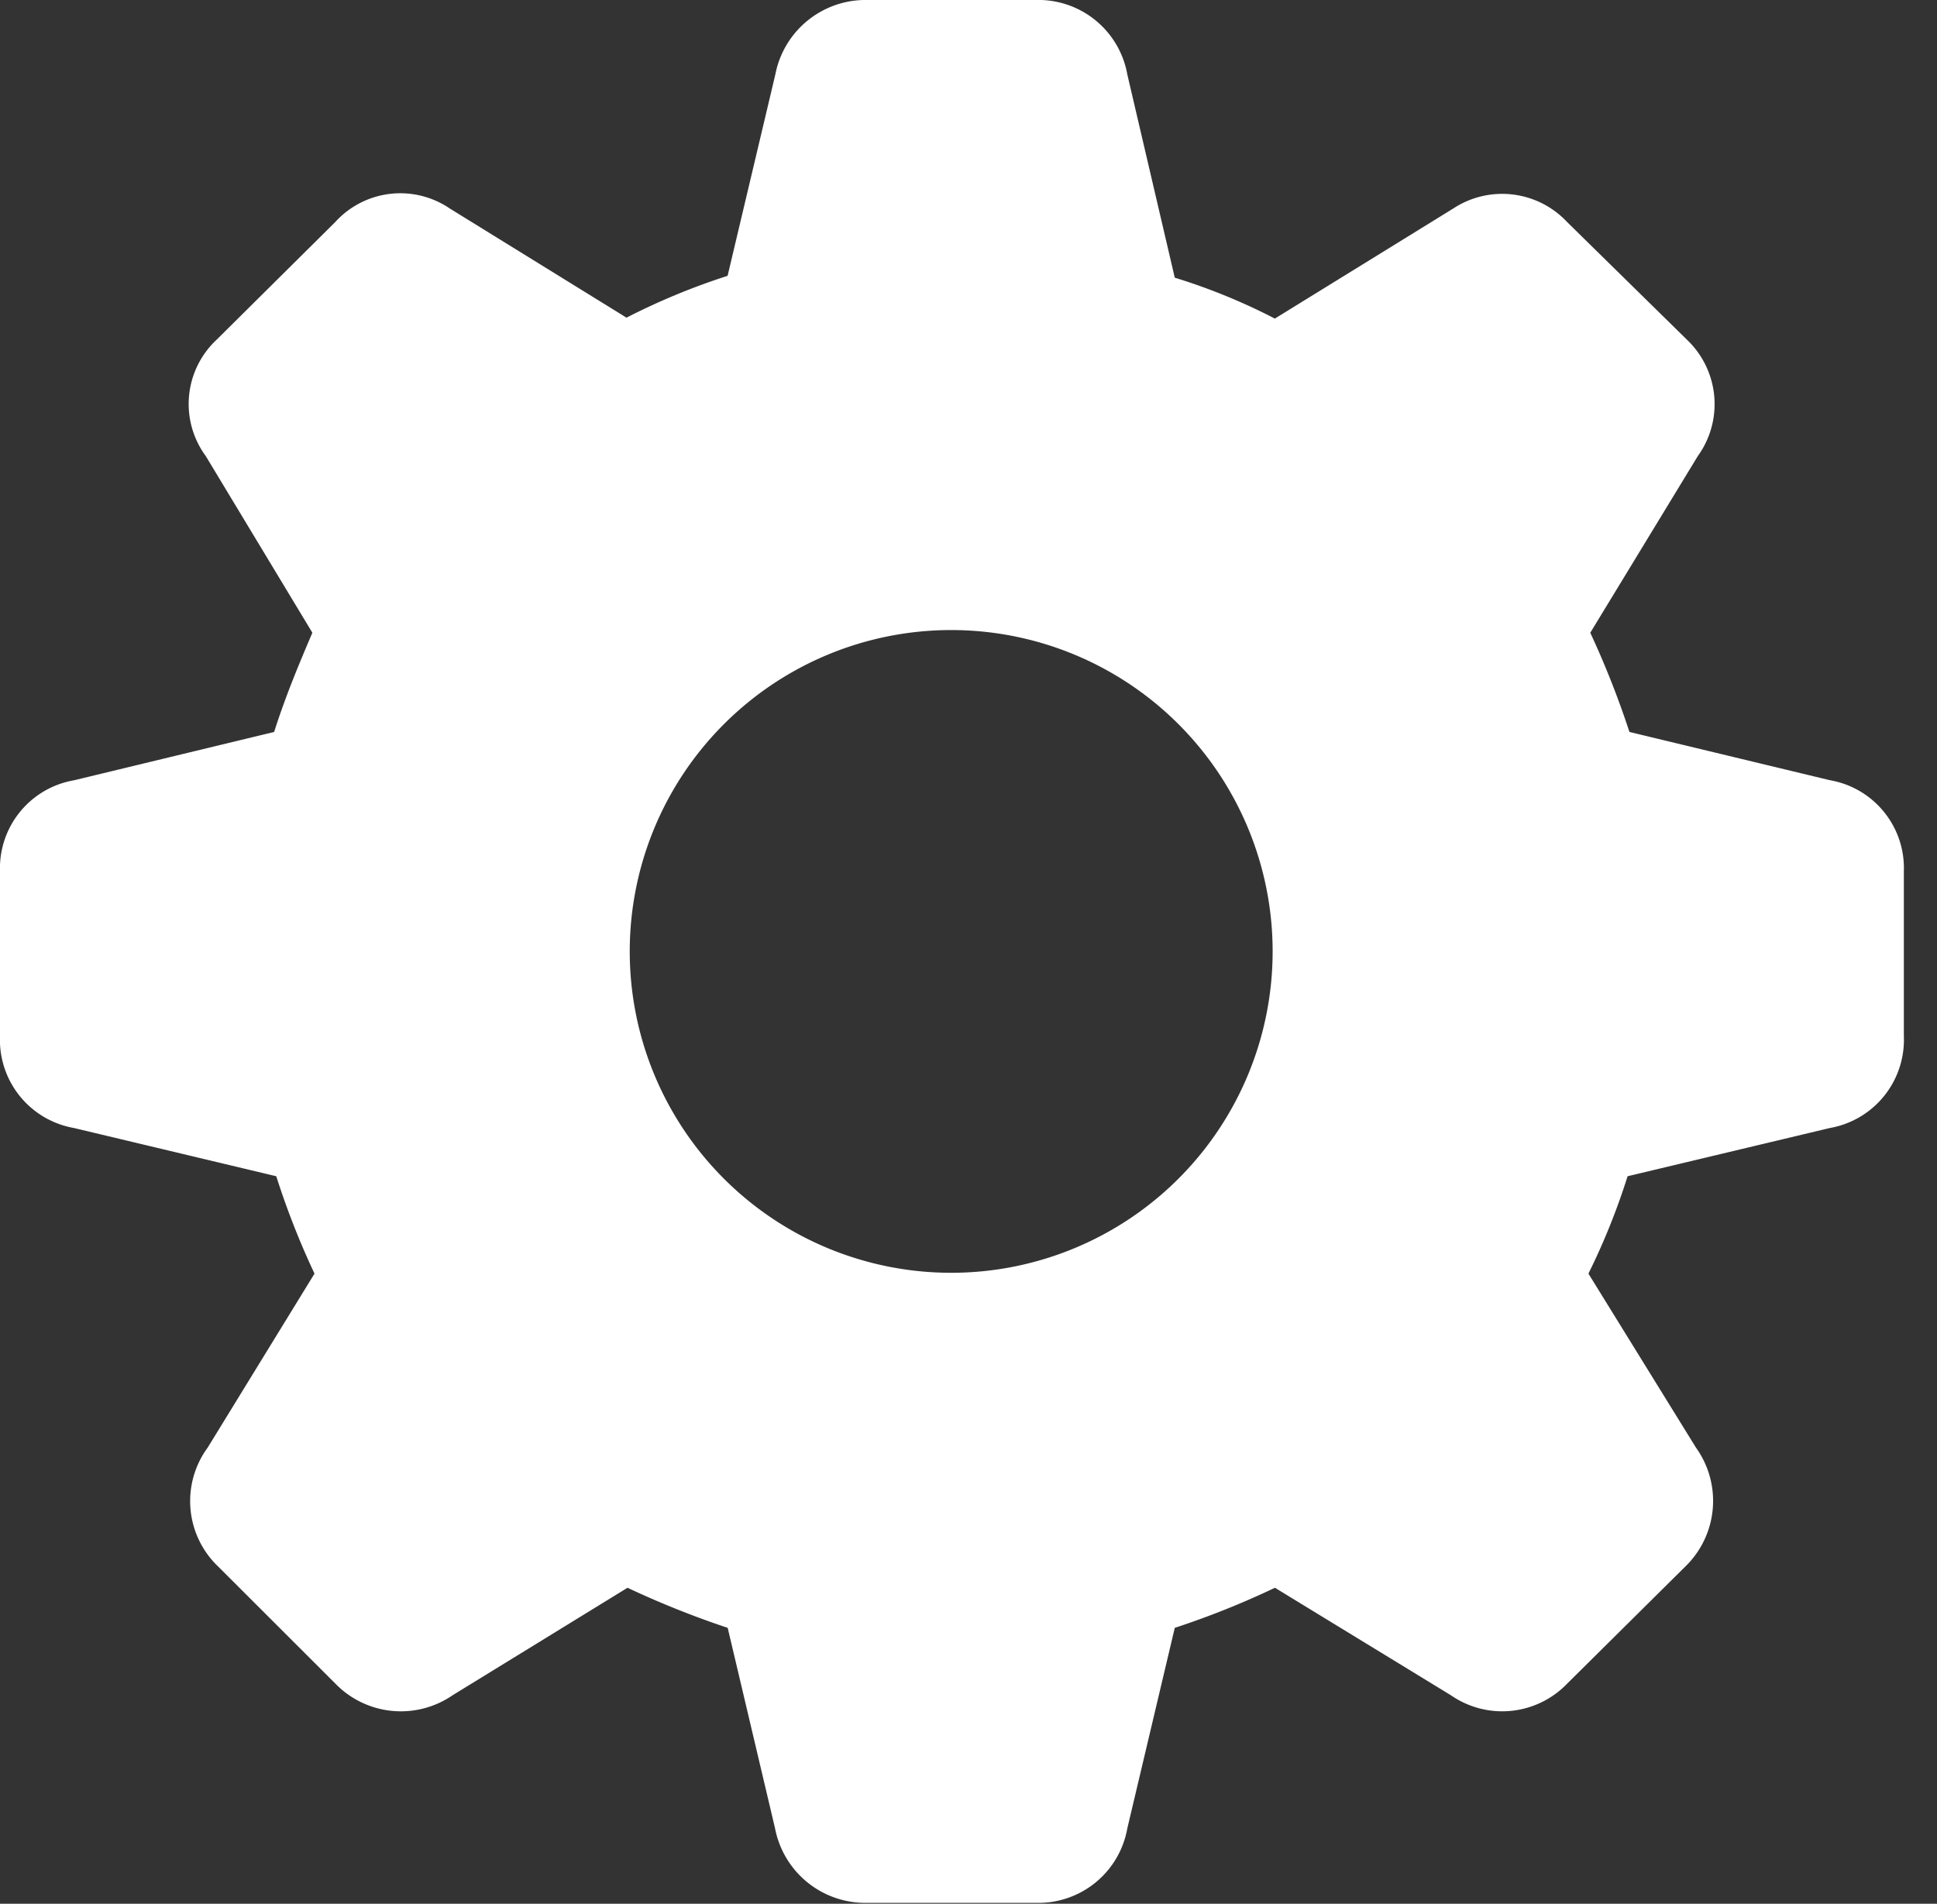 <svg xmlns="http://www.w3.org/2000/svg" width="20.922" height="20.568" viewBox="0 0 20.922 20.568">
  <rect x="0" y="0" width="20.922" height="20.568" fill="#333333" stroke="none"/>
  <g id="gearshape.fill" transform="translate(0 0)">
    <rect id="사각형_23902" data-name="사각형 23902" width="20.922" height="20.568" transform="translate(0 0)" fill="#fff" opacity="0"/>
    <path id="패스_7695" data-name="패스 7695" d="M9.374,20.558h1.81a.976.976,0,0,0,.993-.807l.512-2.164a9.169,9.169,0,0,0,1.082-.433l1.9,1.161a.973.973,0,0,0,1.259-.128L18.2,16.928a.988.988,0,0,0,.118-1.289l-1.161-1.879a7.337,7.337,0,0,0,.423-1.052l2.184-.521a.968.968,0,0,0,.8-.993V9.413a.964.964,0,0,0-.8-.984L17.6,7.908a9.756,9.756,0,0,0-.423-1.072l1.161-1.908a.96.96,0,0,0-.118-1.259L16.928,2.4a.961.961,0,0,0-1.23-.148l-1.928,1.19A6.517,6.517,0,0,0,12.689,3L12.177.807A.976.976,0,0,0,11.184,0H9.374a.993.993,0,0,0-1,.807L7.859,2.98a7.256,7.256,0,0,0-1.092.452L4.859,2.253A.95.95,0,0,0,3.62,2.4L2.341,3.669a.95.95,0,0,0-.118,1.259L3.374,6.836c-.128.3-.285.669-.413,1.072L.8,8.43a.964.964,0,0,0-.8.984v1.78a.967.967,0,0,0,.8.993l2.184.521a8.638,8.638,0,0,0,.413,1.052L2.243,15.64a.977.977,0,0,0,.118,1.289L3.62,18.187a.986.986,0,0,0,1.269.128l1.889-1.161a9.9,9.9,0,0,0,1.082.433l.511,2.164A.993.993,0,0,0,9.374,20.558Zm.9-6.807a3.472,3.472,0,1,1,3.472-3.472A3.472,3.472,0,0,1,10.279,13.751Z" transform="translate(0 0)" fill="#fff"/>
  </g>
</svg>
